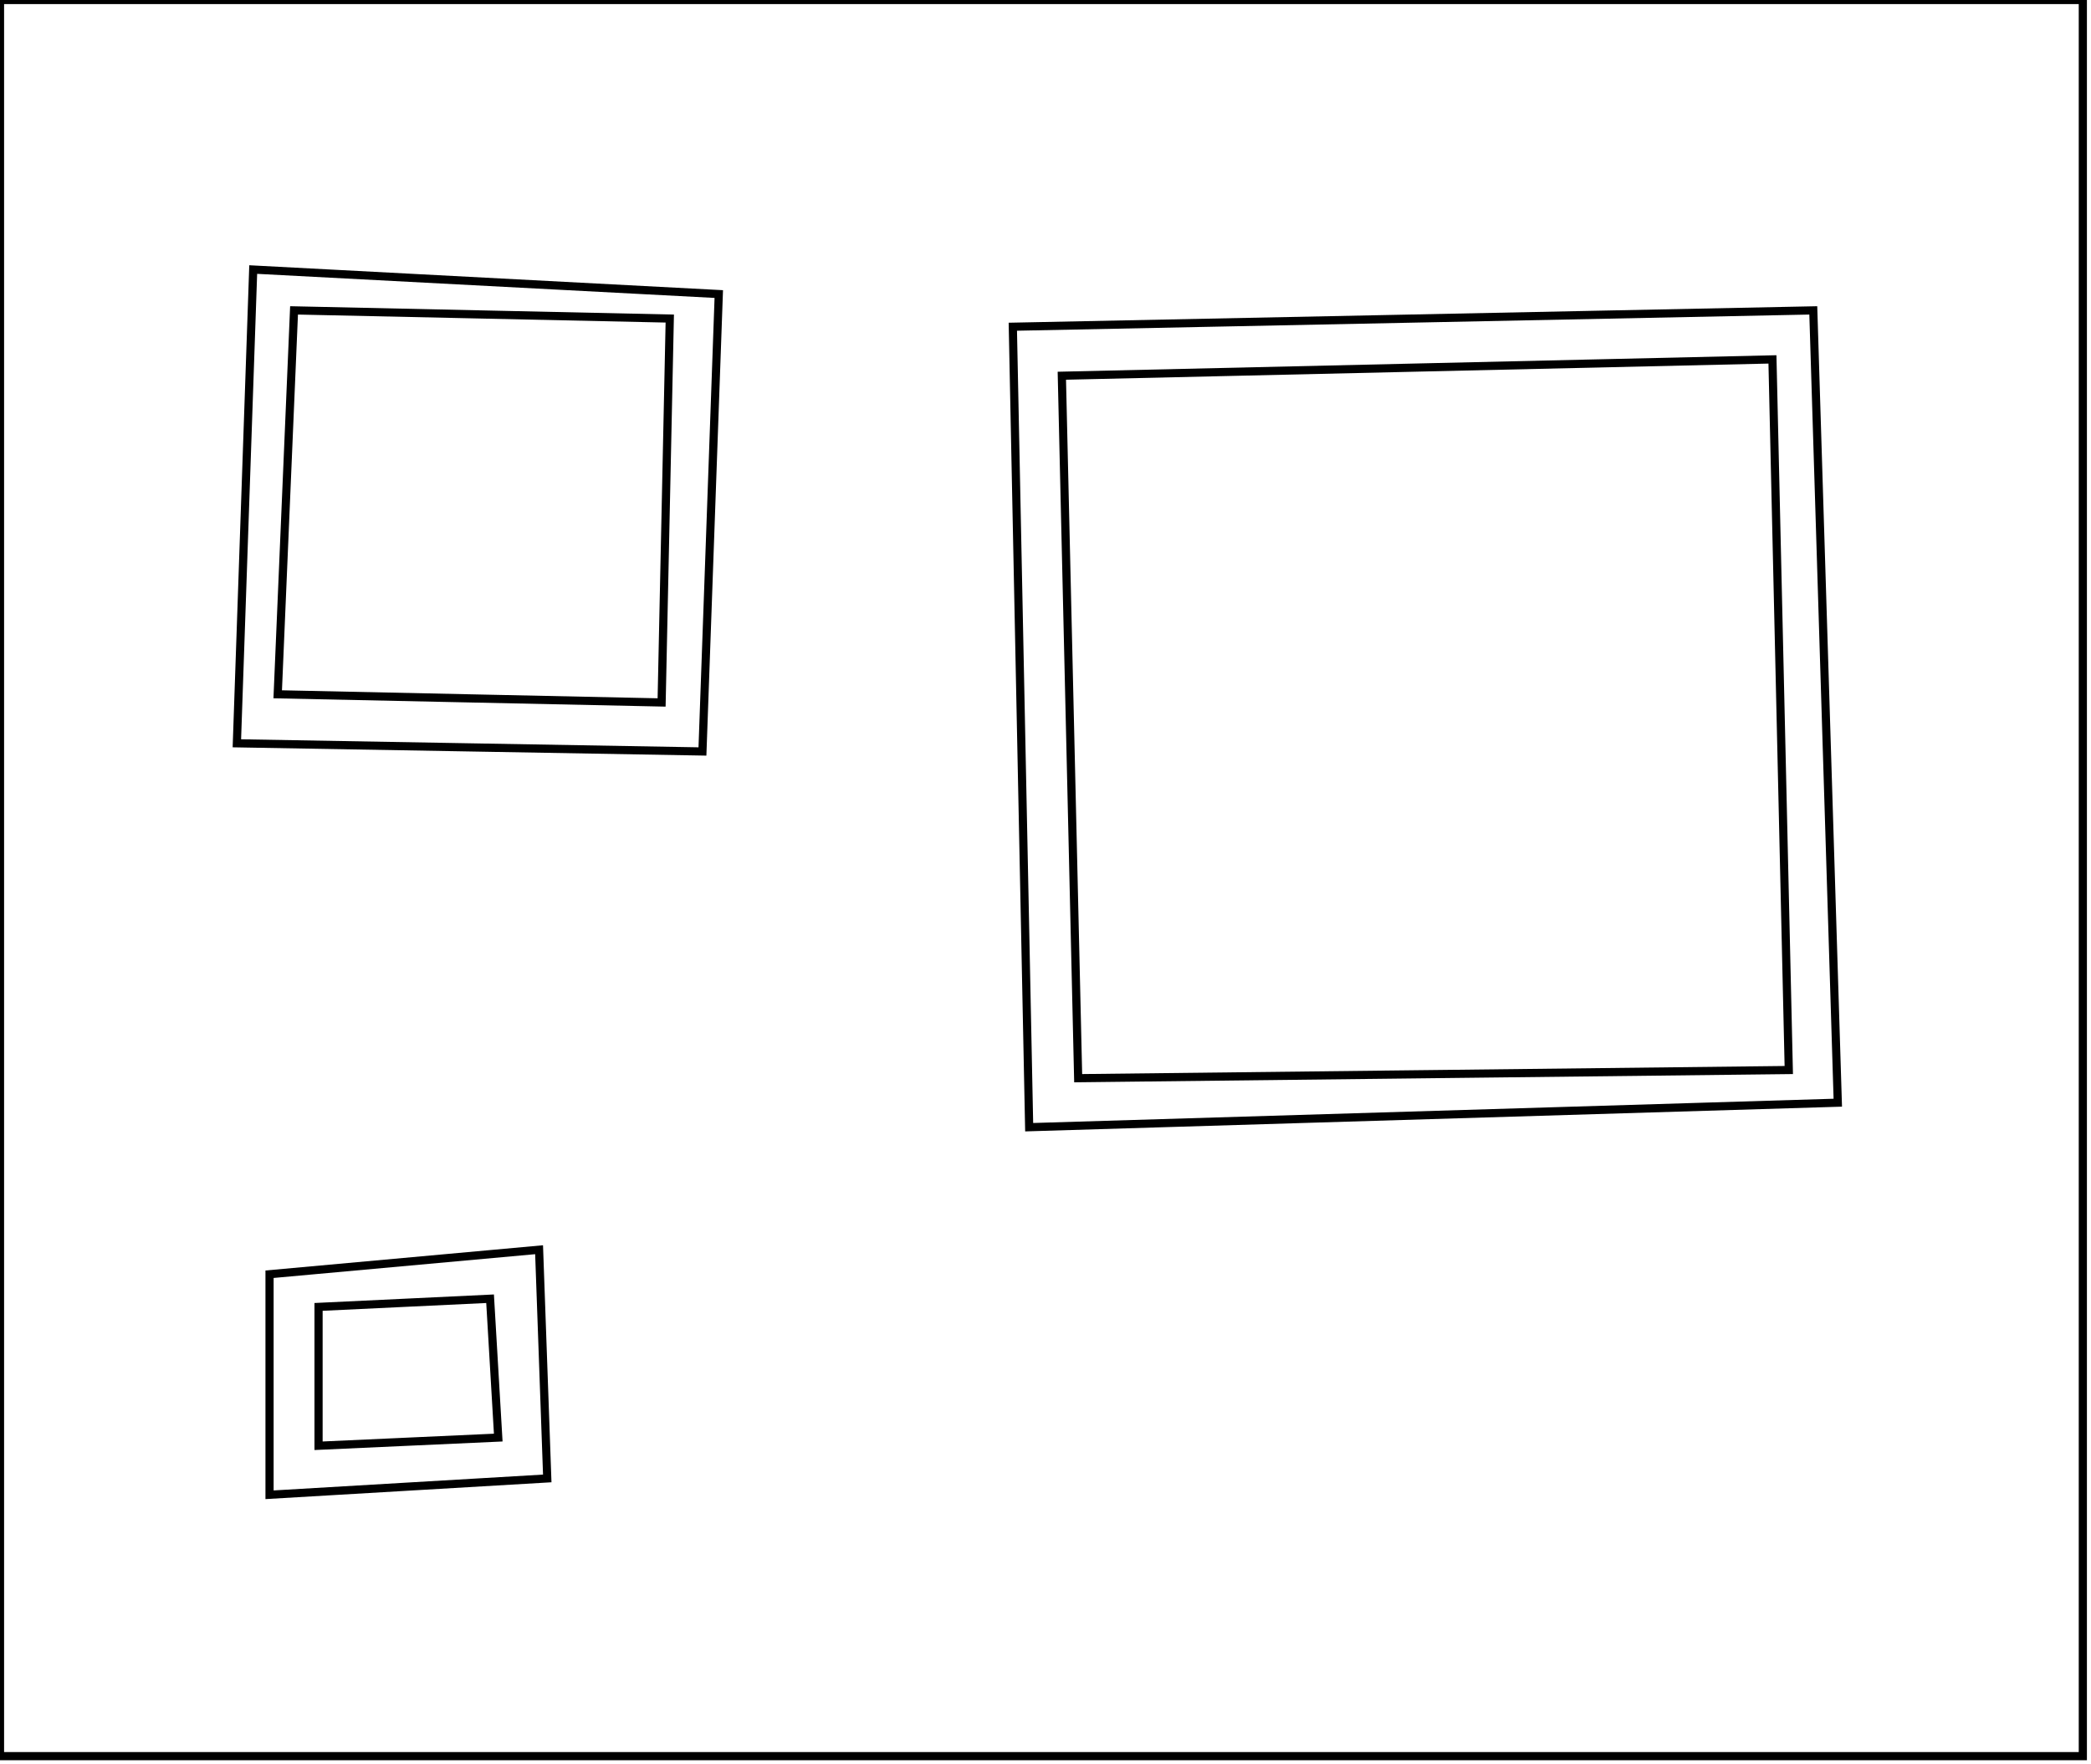 <?xml version="1.0" encoding="utf-8" ?>
<svg baseProfile="full" height="216" version="1.1" width="256" xmlns="http://www.w3.org/2000/svg" xmlns:ev="http://www.w3.org/2001/xml-events" xmlns:xlink="http://www.w3.org/1999/xlink"><defs /><rect fill="white" height="216" width="256" x="0" y="0" /><path d="M 39,160 L 39,177 L 61,176 L 60,159 Z" fill="none" stroke="black" stroke-width="1" /><path d="M 33,156 L 66,153 L 67,181 L 33,183 Z" fill="none" stroke="black" stroke-width="1" /><path d="M 217,44 L 130,46 L 132,132 L 219,131 Z" fill="none" stroke="black" stroke-width="1" /><path d="M 222,38 L 225,135 L 126,138 L 124,40 Z" fill="none" stroke="black" stroke-width="1" /><path d="M 36,38 L 34,85 L 81,86 L 82,39 Z" fill="none" stroke="black" stroke-width="1" /><path d="M 31,33 L 88,36 L 86,92 L 29,91 Z" fill="none" stroke="black" stroke-width="1" /><path d="M 0,0 L 0,215 L 255,215 L 255,0 Z" fill="none" stroke="black" stroke-width="1" /></svg>